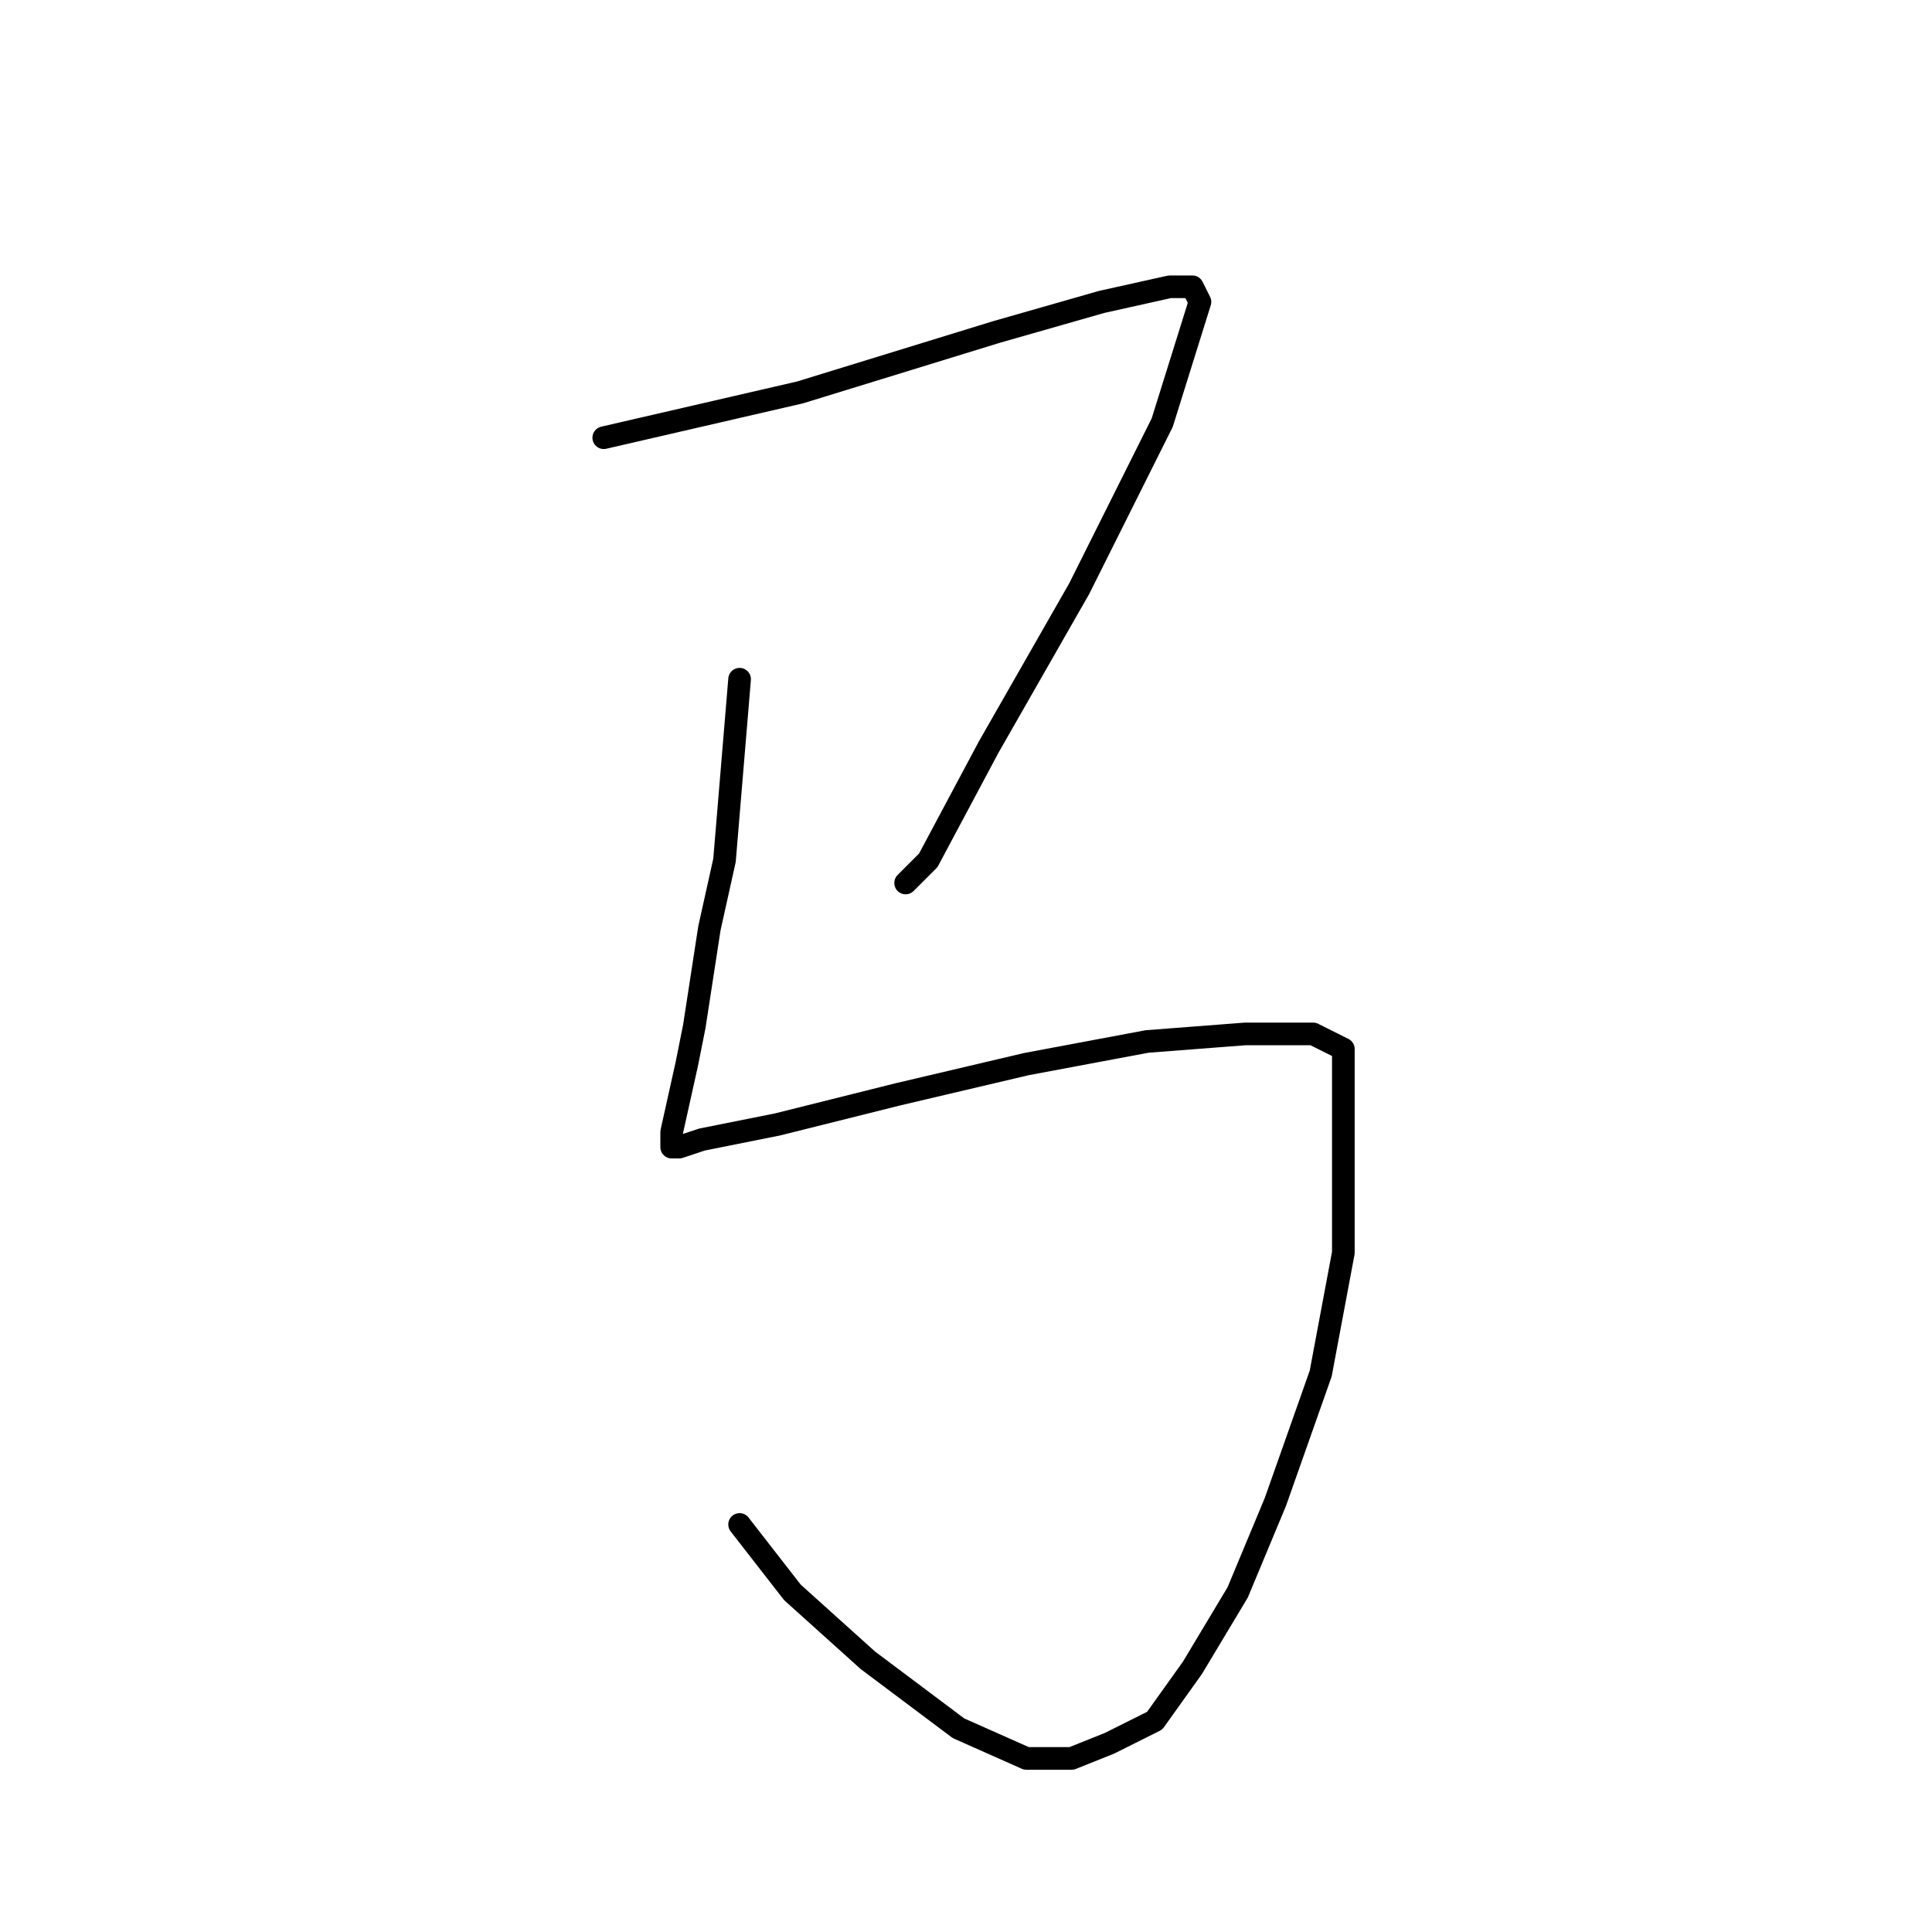 <?xml version="1.0" standalone="no"?>
    <svg width="256" height="256" xmlns="http://www.w3.org/2000/svg" version="1.1">
    <polyline stroke="black" stroke-width="3" stroke-linecap="round" fill="transparent" stroke-linejoin="round" points="80 58 93 55 106 52 132 44 146 40 155 38 158 38 159 40 154 56 143 78 131 99 123 114 120 117 120 117 " />
        <polyline stroke="black" stroke-width="3" stroke-linecap="round" fill="transparent" stroke-linejoin="round" points="98 90 97 102 96 114 94 123 92 136 91 141 89 150 89 152 90 152 93 151 103 149 119 145 136 141 152 138 165 137 174 137 178 139 178 151 178 166 175 182 169 199 164 211 158 221 153 228 147 231 142 233 136 233 127 229 115 220 105 211 98 202 98 202 " />
        </svg>